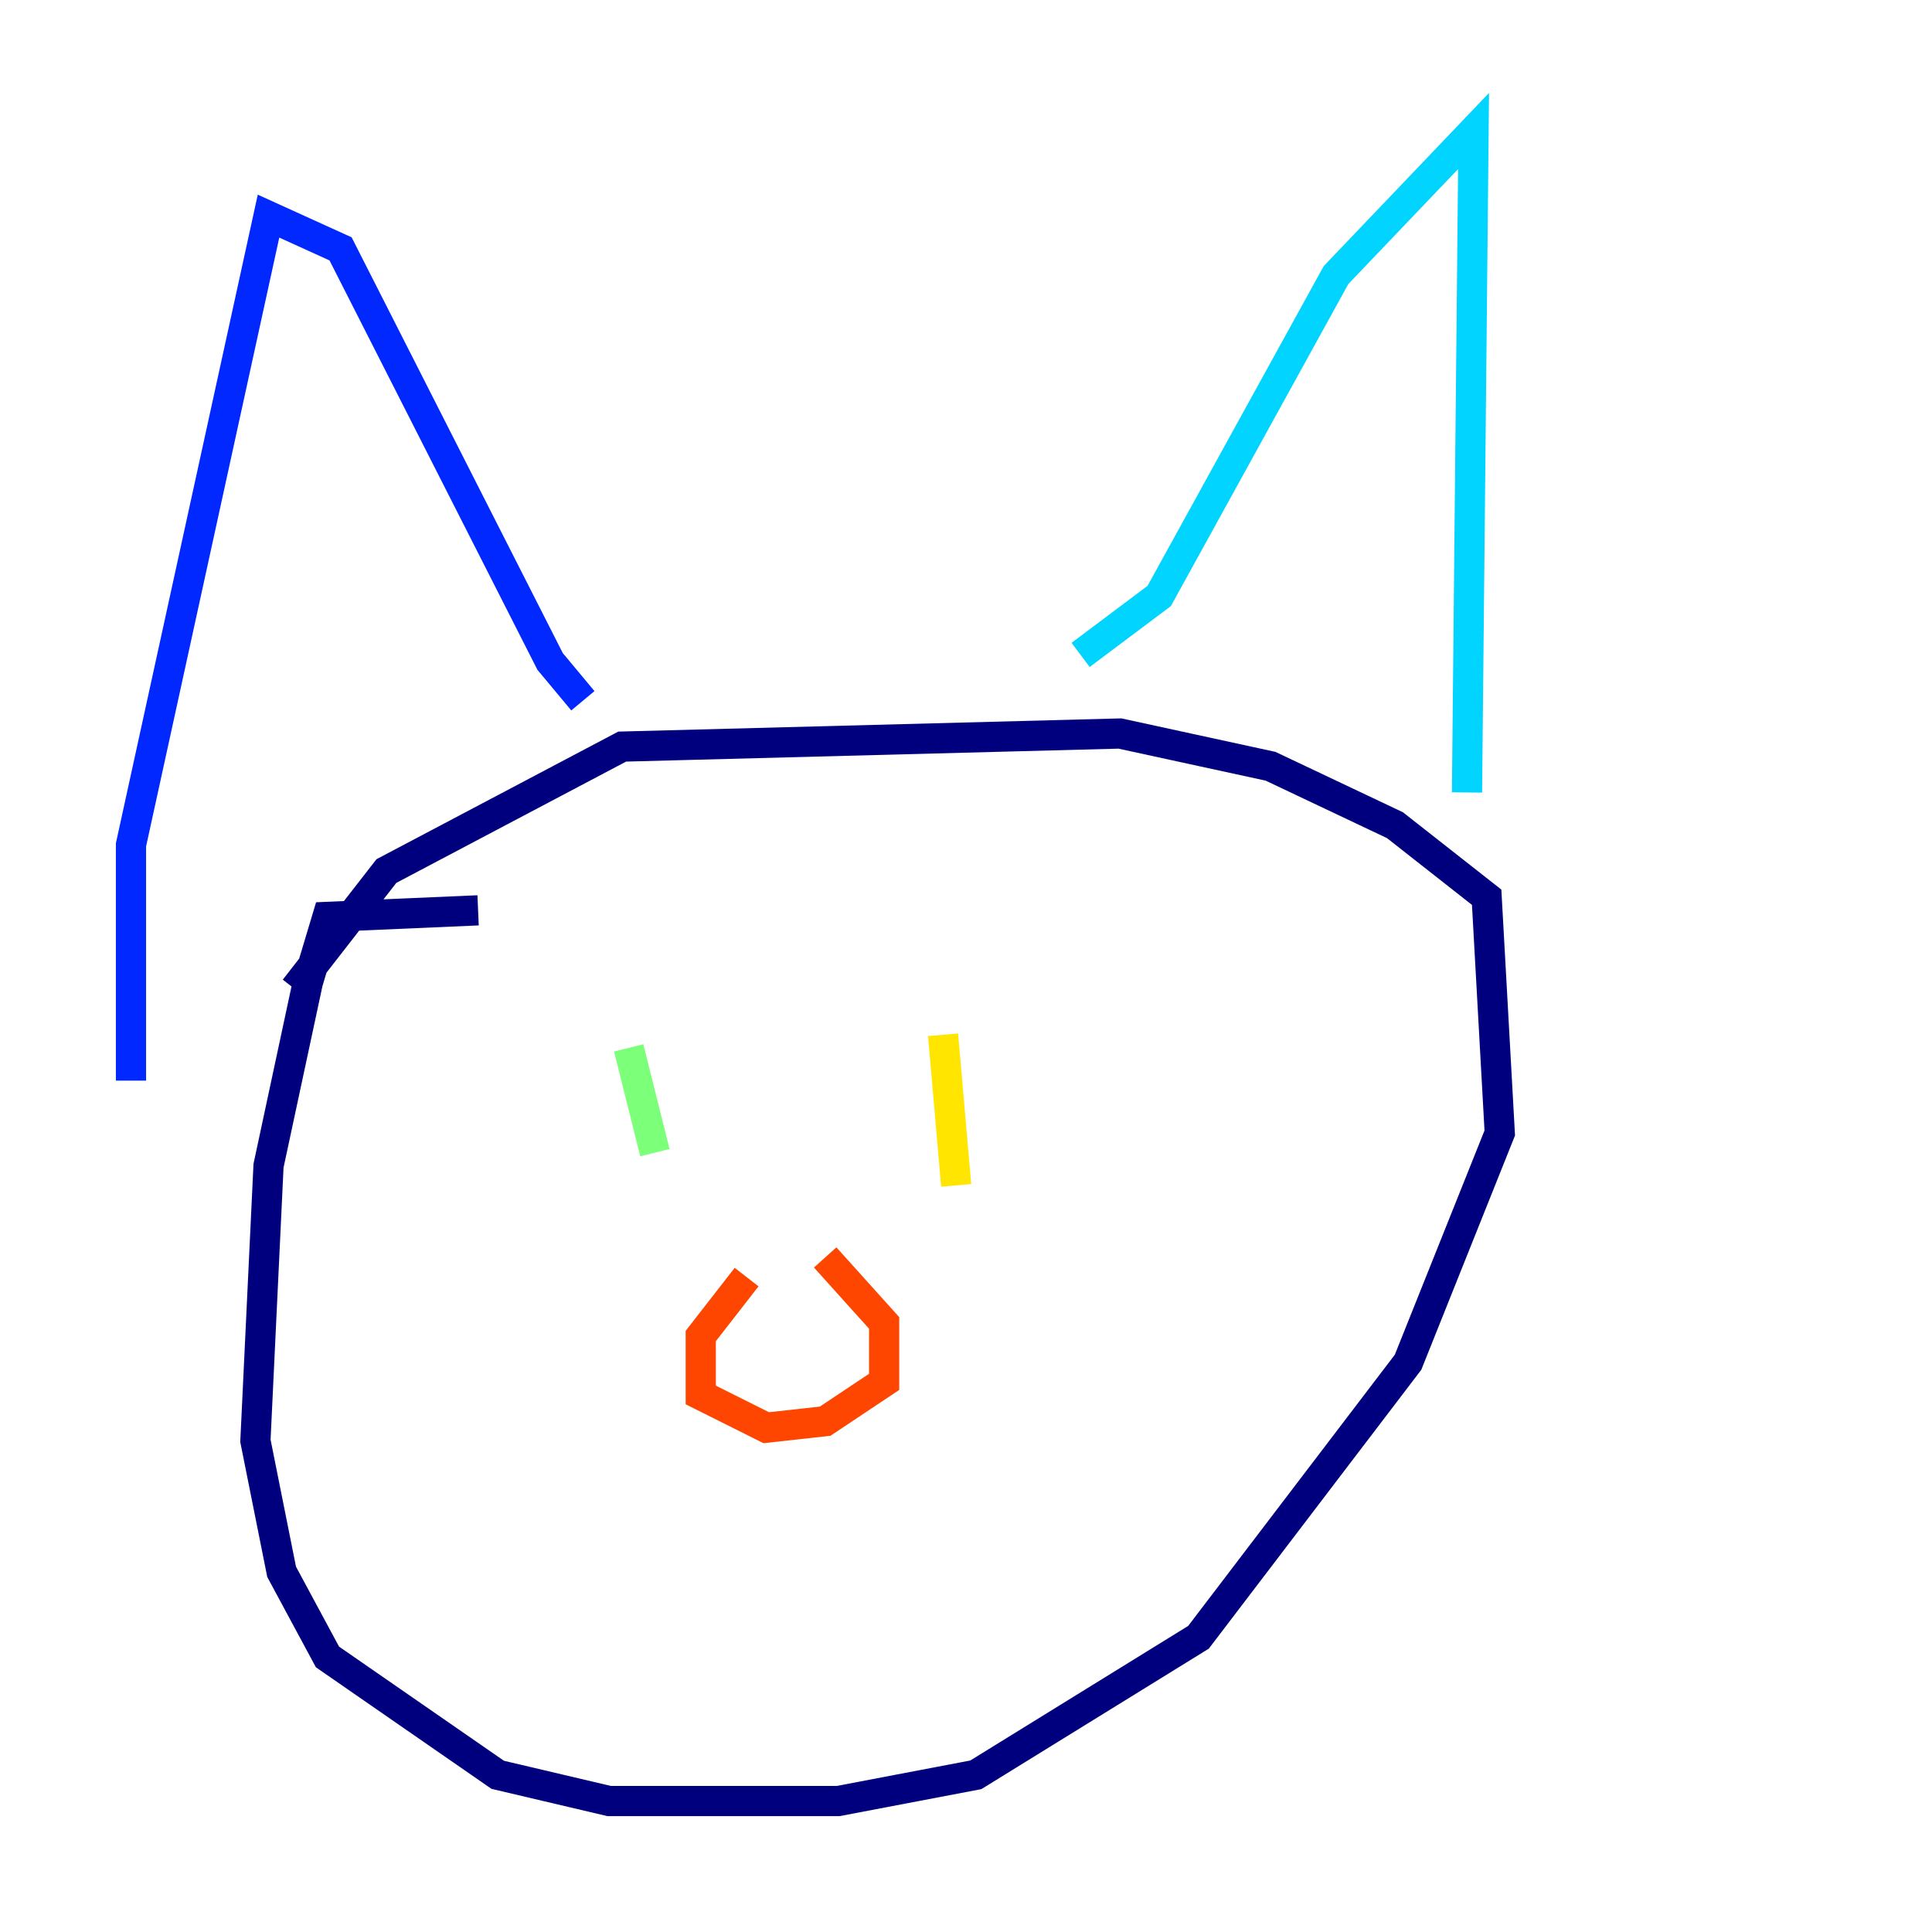 <?xml version="1.0" encoding="utf-8" ?>
<svg baseProfile="tiny" height="128" version="1.2" viewBox="0,0,128,128" width="128" xmlns="http://www.w3.org/2000/svg" xmlns:ev="http://www.w3.org/2001/xml-events" xmlns:xlink="http://www.w3.org/1999/xlink"><defs /><polyline fill="none" points="31.675,60.312 21.695,60.746 20.393,65.085 17.79,77.234 16.922,95.458 18.658,104.136 21.695,109.776 32.976,117.586 40.352,119.322 55.539,119.322 64.651,117.586 79.403,108.475 93.288,90.251 99.363,75.064 98.495,59.444 92.42,54.671 84.176,50.766 74.197,48.597 41.22,49.464 25.6,57.709 19.525,65.519" stroke="#00007f" stroke-width="2" /><polyline fill="none" points="8.678,71.593 8.678,55.973 17.79,14.319 22.563,16.488 36.447,43.824 38.617,46.427" stroke="#0028ff" stroke-width="2" /><polyline fill="none" points="71.593,43.39 76.8,39.485 88.515,18.224 97.627,8.678 97.193,52.502" stroke="#00d4ff" stroke-width="2" /><polyline fill="none" points="41.654,69.424 43.39,76.366" stroke="#7cff79" stroke-width="2" /><polyline fill="none" points="62.481,68.556 63.349,78.536" stroke="#ffe500" stroke-width="2" /><polyline fill="none" points="49.464,84.61 46.427,88.515 46.427,92.42 50.766,94.59 54.671,94.156 58.576,91.552 58.576,87.647 54.671,83.308" stroke="#ff4600" stroke-width="2" /><polyline fill="none" points="50.766,91.552 50.766,91.552" stroke="#7f0000" stroke-width="2" /></svg>